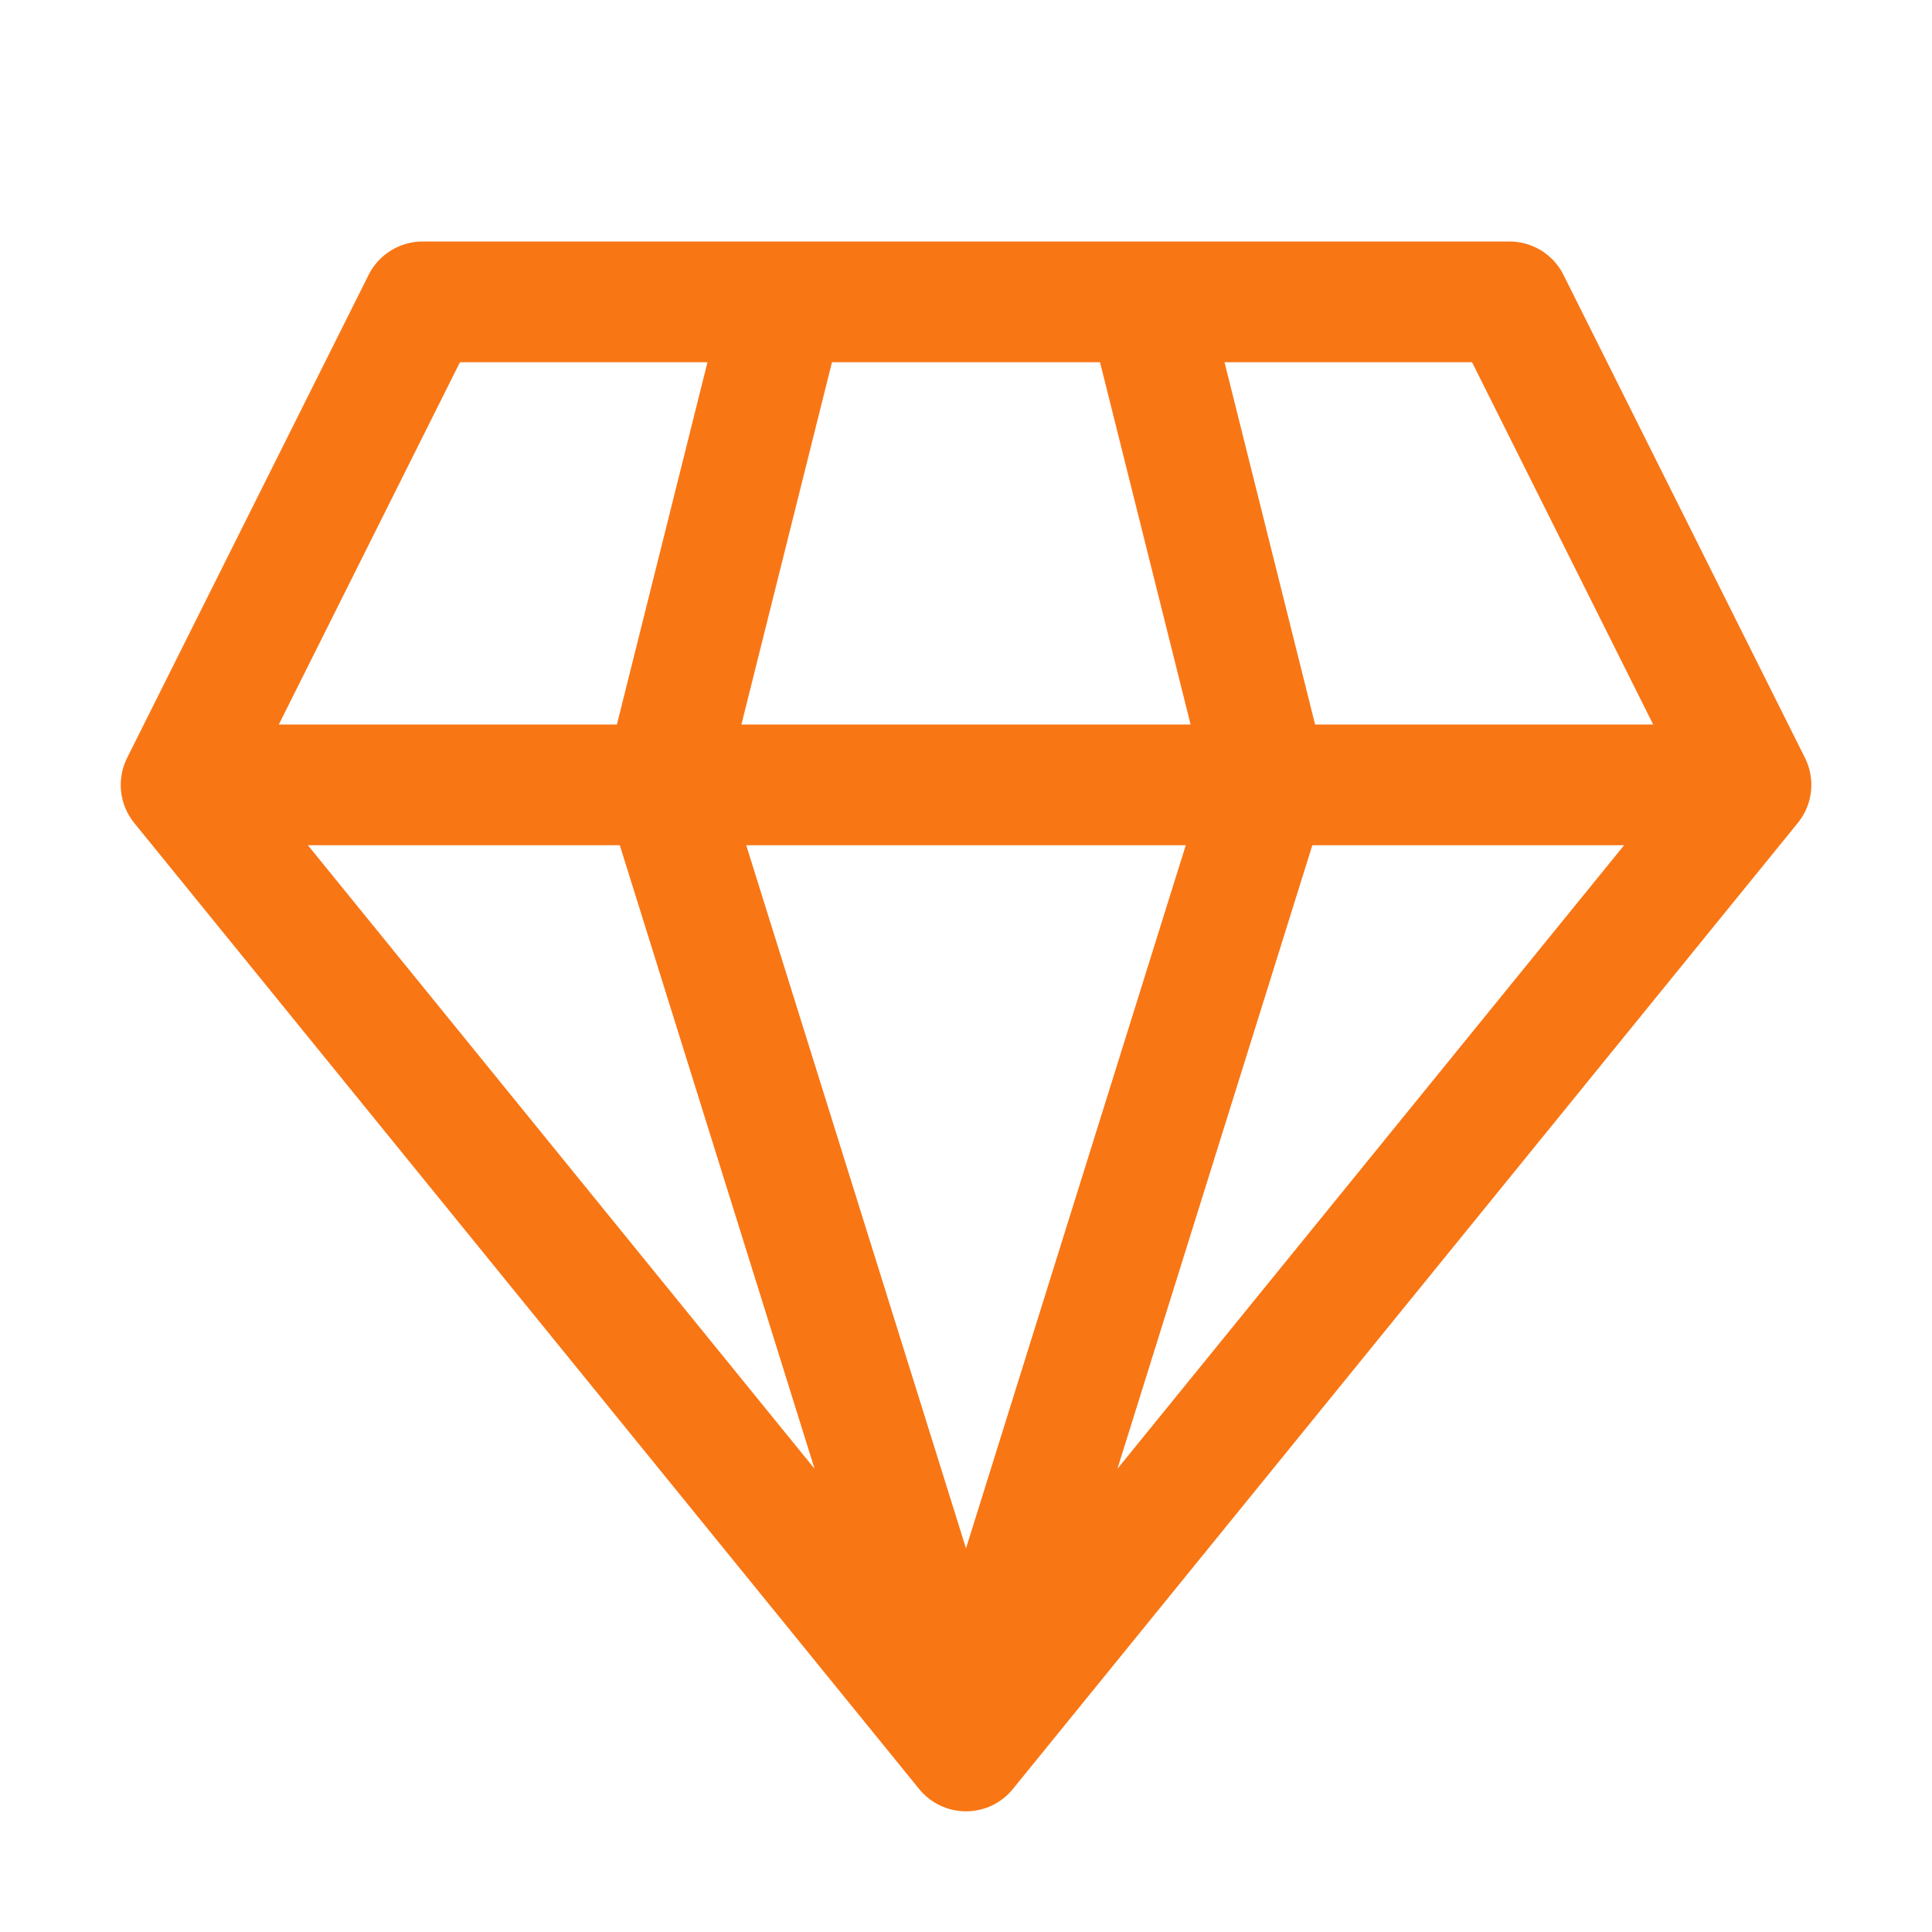 <svg width="80" height="80" viewBox="0 0 80 80" fill="none" xmlns="http://www.w3.org/2000/svg">
<path d="M17.5 10C17.036 10 16.581 10.129 16.187 10.373C15.792 10.617 15.473 10.965 15.265 11.38L5.265 31.38C5.049 31.811 4.961 32.294 5.014 32.774C5.066 33.253 5.256 33.706 5.56 34.08L38.06 74.08C38.294 74.368 38.59 74.601 38.926 74.761C39.261 74.92 39.628 75.003 40 75.003C40.372 75.003 40.739 74.92 41.074 74.761C41.41 74.601 41.706 74.368 41.94 74.08L74.44 34.08C74.745 33.707 74.936 33.253 74.989 32.774C75.042 32.295 74.956 31.811 74.74 31.38L64.74 11.38C64.532 10.964 64.212 10.615 63.816 10.371C63.42 10.128 62.965 9.999 62.5 10H17.5ZM11.545 30L19.045 15H29.295L25.545 30H11.545ZM12.75 35H25.665L33.73 60.82L12.75 35ZM30.9 35H49.1L40 64.115L30.9 35ZM54.34 35H67.25L46.27 60.82L54.34 35ZM68.455 30H54.455L50.705 15H60.955L68.455 30ZM49.3 30H30.7L34.45 15H45.55L49.3 30Z" fill="#F97615"/>
</svg>
